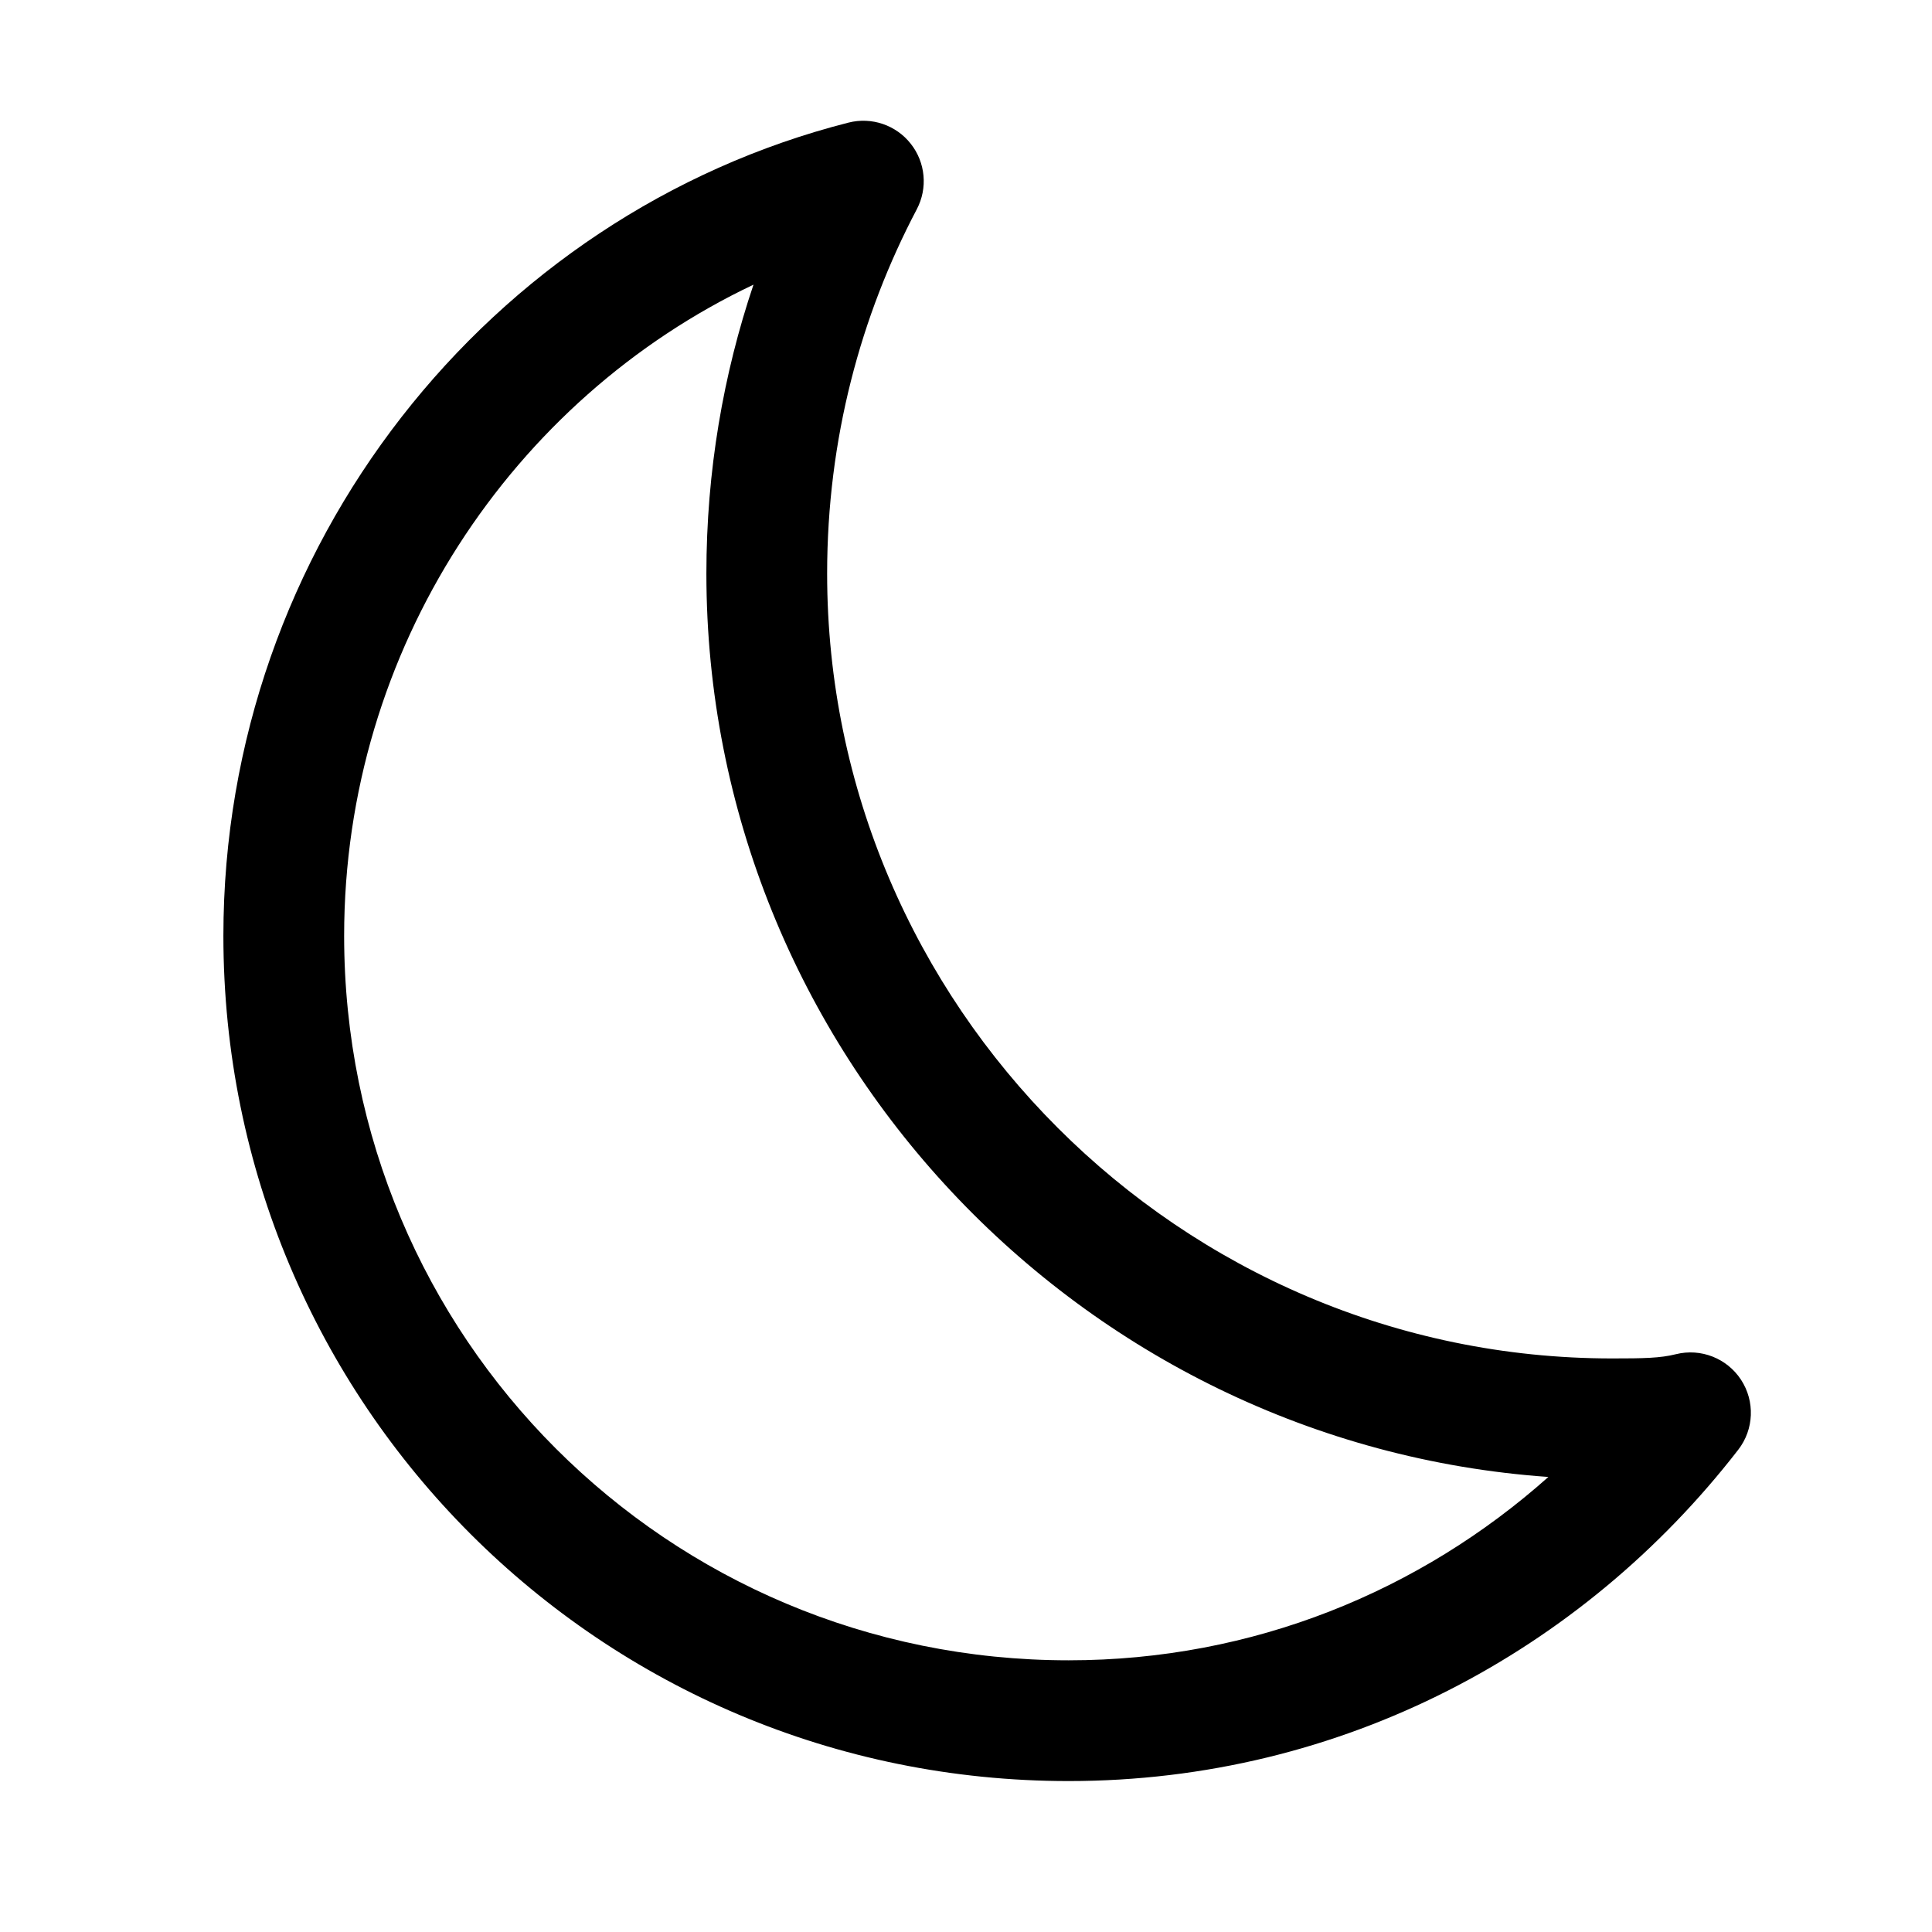 <svg width="32" height="32" viewBox="0 0 32 32" fill="none" xmlns="http://www.w3.org/2000/svg">
<path fill-rule="evenodd" clip-rule="evenodd" d="M15.085 2.381C15.33 2.691 15.369 3.116 15.185 3.466C14.257 5.229 13.7 7.27 13.7 9.5C13.7 16.648 19.552 22.5 26.7 22.5C27.226 22.5 27.498 22.495 27.758 22.43C28.171 22.327 28.604 22.497 28.837 22.853C29.07 23.21 29.052 23.675 28.791 24.012C26.214 27.341 22.229 29.5 17.7 29.5C9.948 29.5 3.7 23.252 3.7 15.5C3.7 9.042 8.111 3.543 14.053 2.031C14.436 1.933 14.841 2.071 15.085 2.381ZM12.48 4.715C8.491 6.606 5.7 10.744 5.7 15.5C5.7 22.148 11.052 27.5 17.7 27.5C20.753 27.5 23.522 26.355 25.646 24.463C17.881 23.918 11.7 17.398 11.7 9.5C11.7 7.802 11.981 6.196 12.48 4.715Z" fill="black"/>
</svg>
